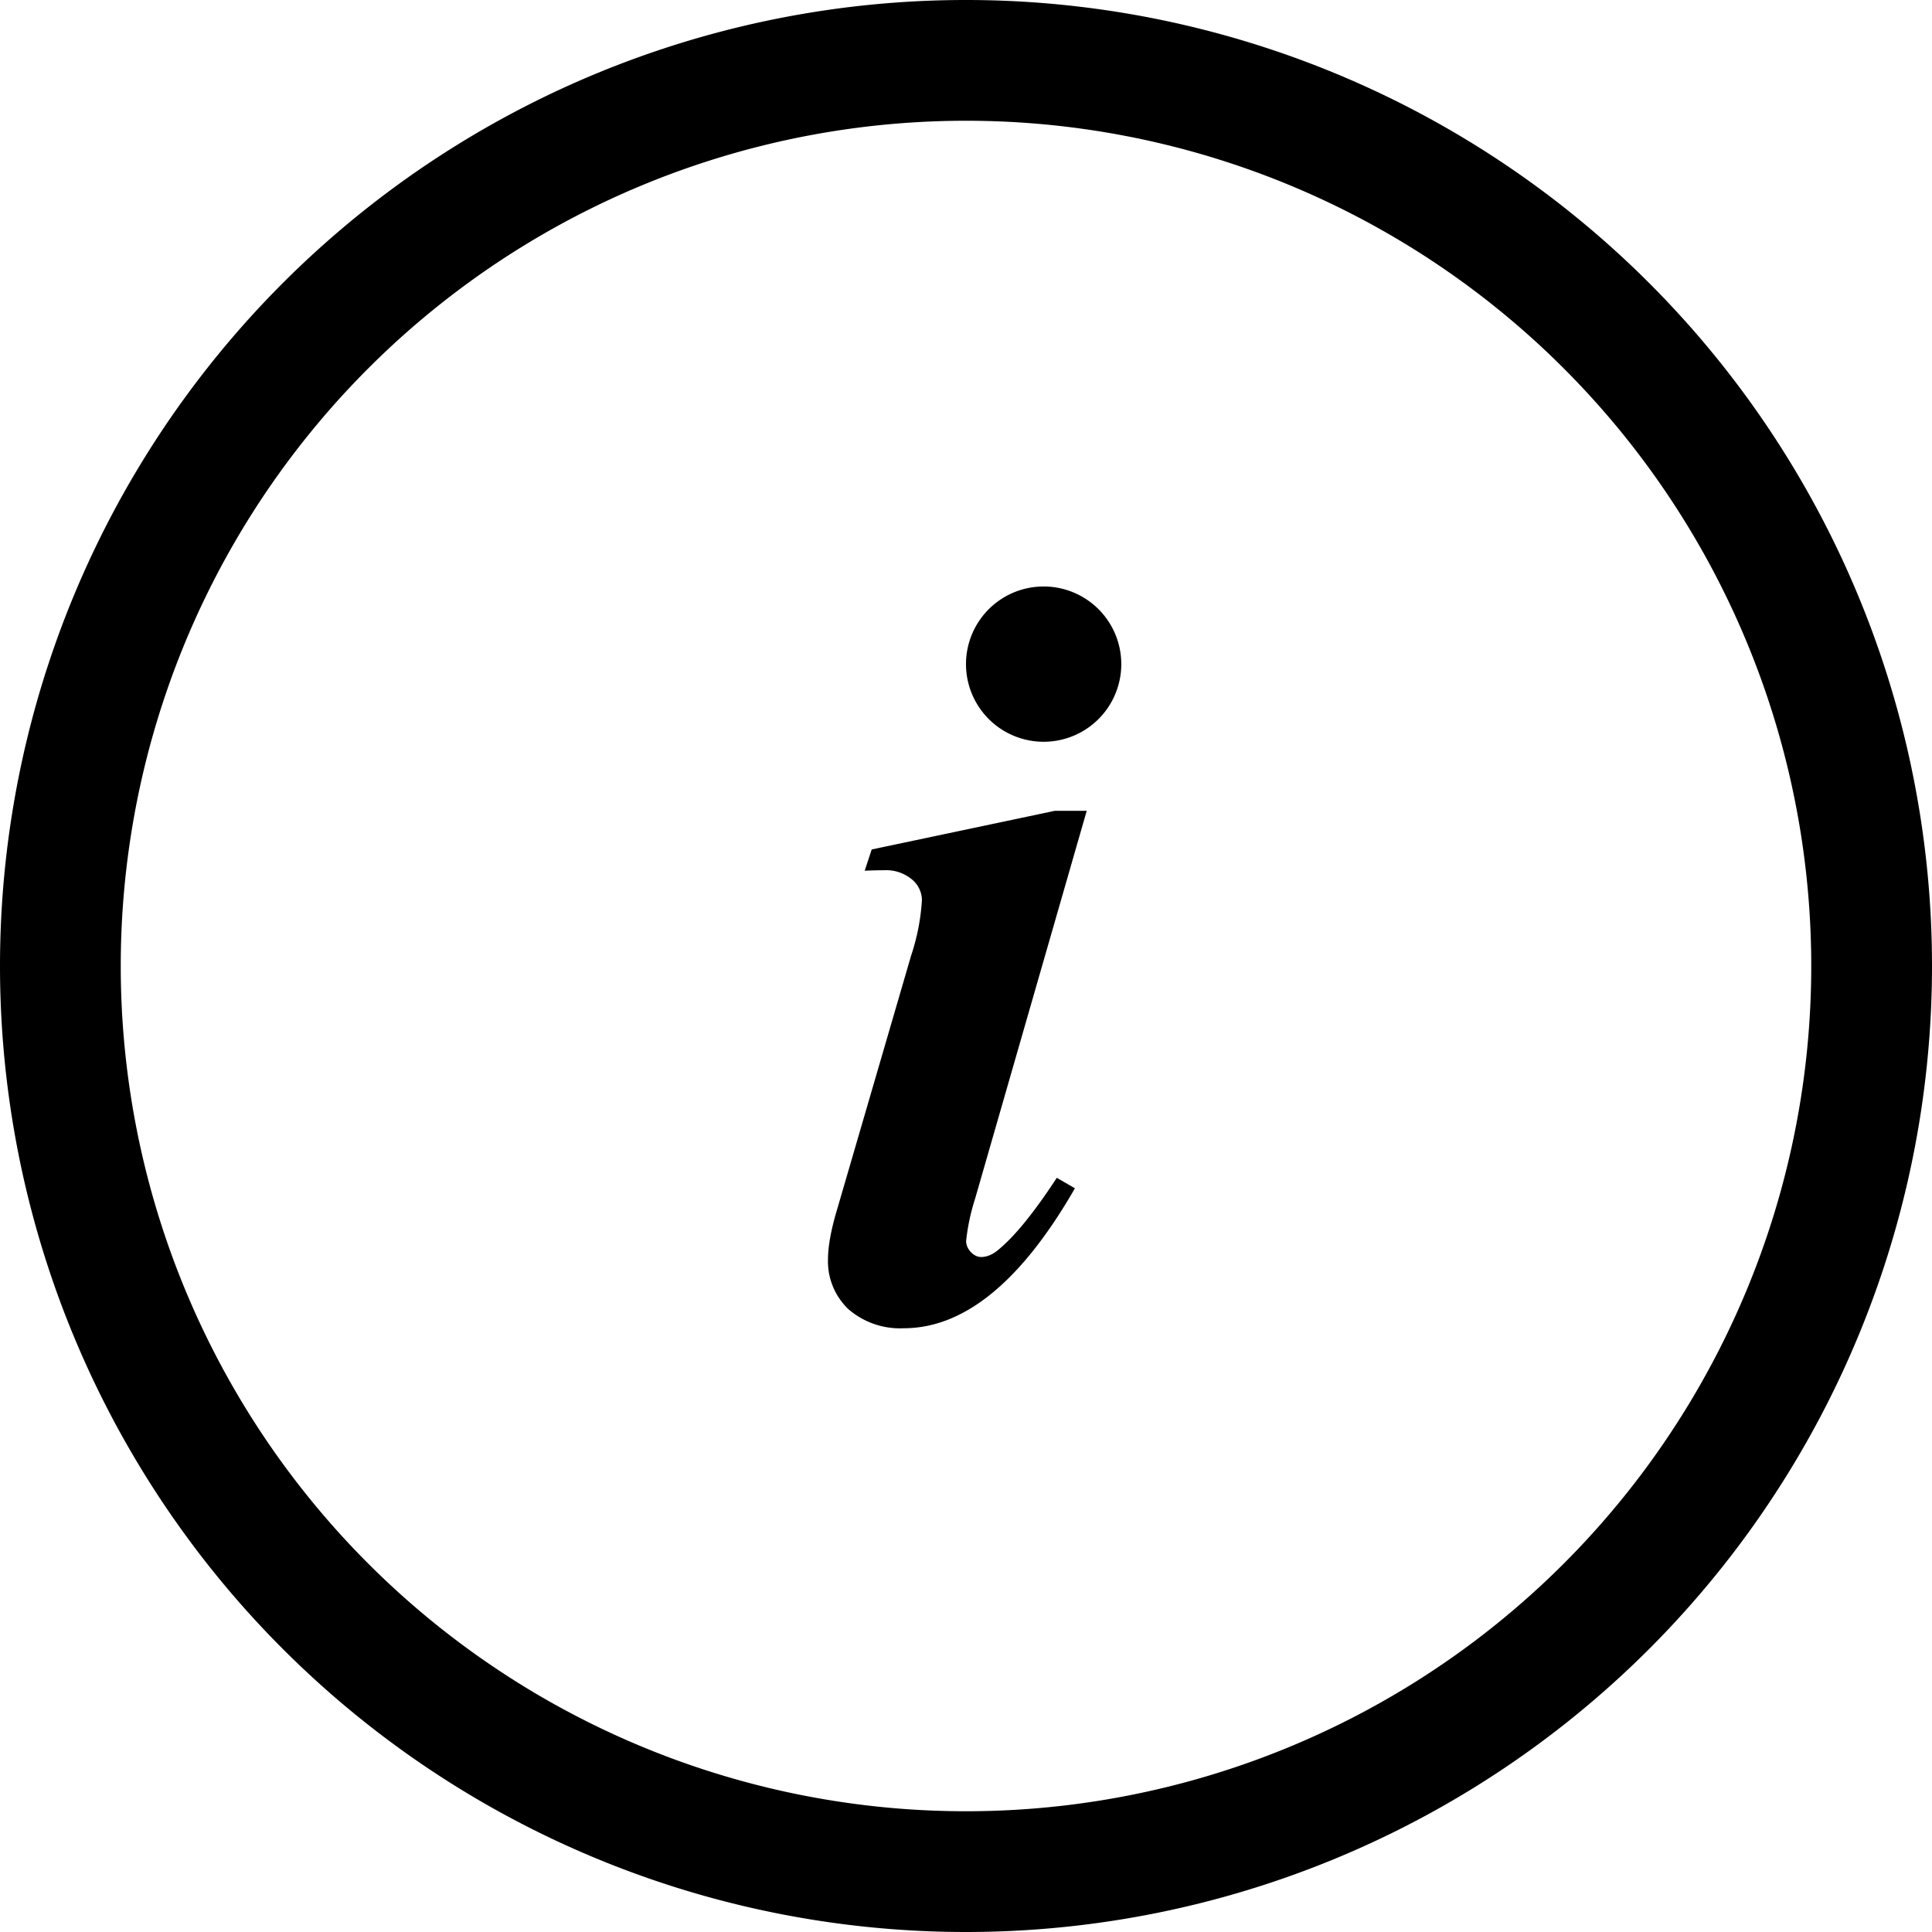 <svg width="16" height="16" fill="none" xmlns="http://www.w3.org/2000/svg"><path fill-rule="evenodd" clip-rule="evenodd" d="M8 1a7 7 0 100 14A7 7 0 008 1zM0 8a8 8 0 1116 0A8 8 0 010 8zm9-1.286l-.924 3.211a1.75 1.75 0 00-.075.352c0 .033.013.064.04.093.026.026.054.04.084.04.05 0 .1-.022.15-.066.132-.11.291-.306.477-.59l.15.087C8.458 10.614 7.985 11 7.484 11a.652.652 0 01-.459-.159.547.547 0 01-.168-.41c0-.108.025-.246.075-.413l.614-2.106a1.78 1.78 0 00.089-.458.225.225 0 00-.084-.172.333.333 0 00-.23-.075c-.044 0-.097.001-.16.004l.058-.176 1.516-.32H9zm-.357-.571a.643.643 0 100-1.286.643.643 0 000 1.286z" fill="#000"/></svg>